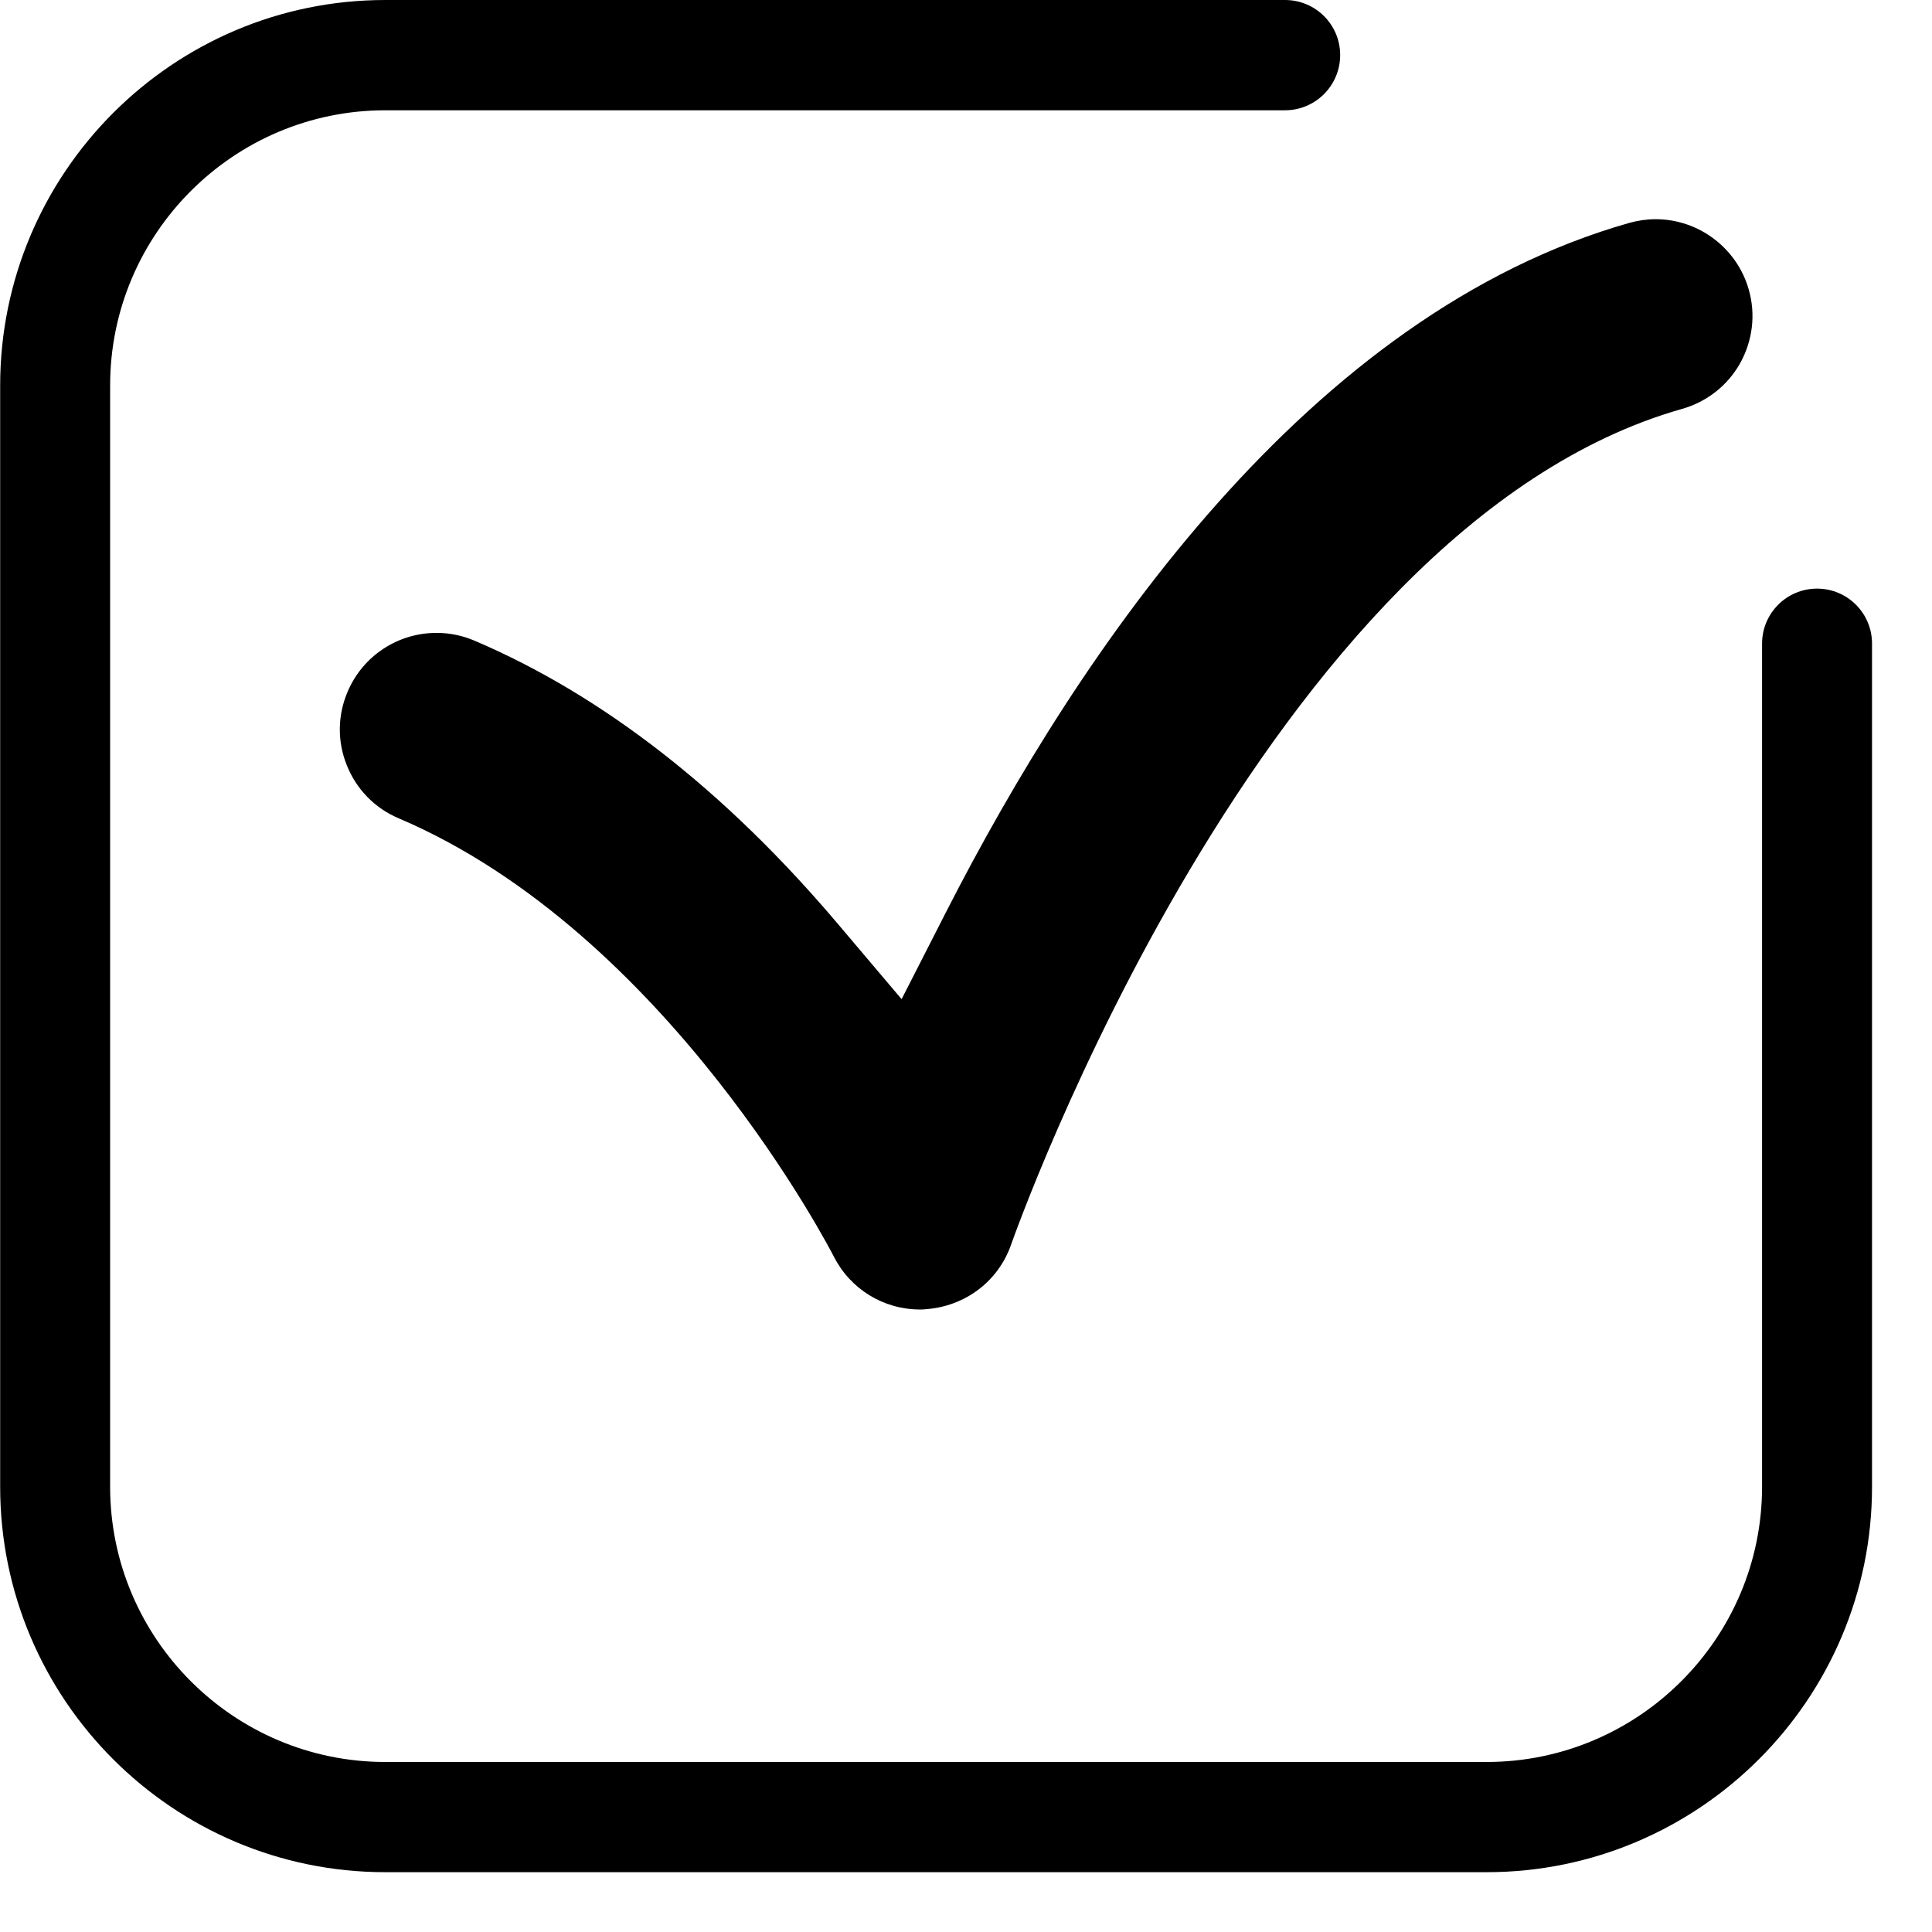 <?xml version="1.0" encoding="UTF-8"?>
<svg width="24px" height="24px" viewBox="0 0 24 24" version="1.1" xmlns="http://www.w3.org/2000/svg" xmlns:xlink="http://www.w3.org/1999/xlink">
    <path d="M23.255,7.995 C23.255,7.618 22.95,7.312 22.572,7.312 C22.195,7.312 21.889,7.618 21.889,7.995 L21.889,18.469 C21.889,20.354 20.352,21.888 18.467,21.888 L4.787,21.888 C2.902,21.888 1.368,20.354 1.368,18.469 L1.368,4.789 C1.368,2.904 2.902,1.37 4.787,1.37 L15.962,1.37 C16.343,1.37 16.648,1.061 16.648,0.684 C16.648,0.306 16.343,0 15.962,0 L4.787,0 C2.147,0 0.002,2.149 0.002,4.789 L0.002,18.469 C0.002,21.109 2.147,23.257 4.787,23.257 L18.467,23.257 C21.107,23.257 23.255,21.109 23.255,18.469 L23.255,7.995 Z M21.724,3.598 C21.578,3.082 21.102,2.723 20.567,2.723 C20.458,2.723 20.349,2.739 20.243,2.768 C16.26,3.898 13.426,8.051 11.748,11.338 L11.2,12.412 L10.421,11.492 C9.015,9.827 7.491,8.639 5.893,7.958 C5.742,7.894 5.585,7.862 5.423,7.862 C4.942,7.862 4.508,8.147 4.319,8.591 C4.192,8.886 4.189,9.213 4.309,9.508 C4.428,9.806 4.657,10.04 4.952,10.165 C8.3,11.59 10.339,15.573 10.36,15.613 C10.565,16.014 10.974,16.267 11.429,16.267 C11.453,16.267 11.474,16.267 11.493,16.264 C11.993,16.23 12.405,15.913 12.562,15.456 C12.594,15.368 15.694,6.552 20.897,5.079 C21.205,4.991 21.461,4.789 21.618,4.51 C21.772,4.23 21.812,3.906 21.724,3.598 Z" id="Fill-20"></path>
</svg>